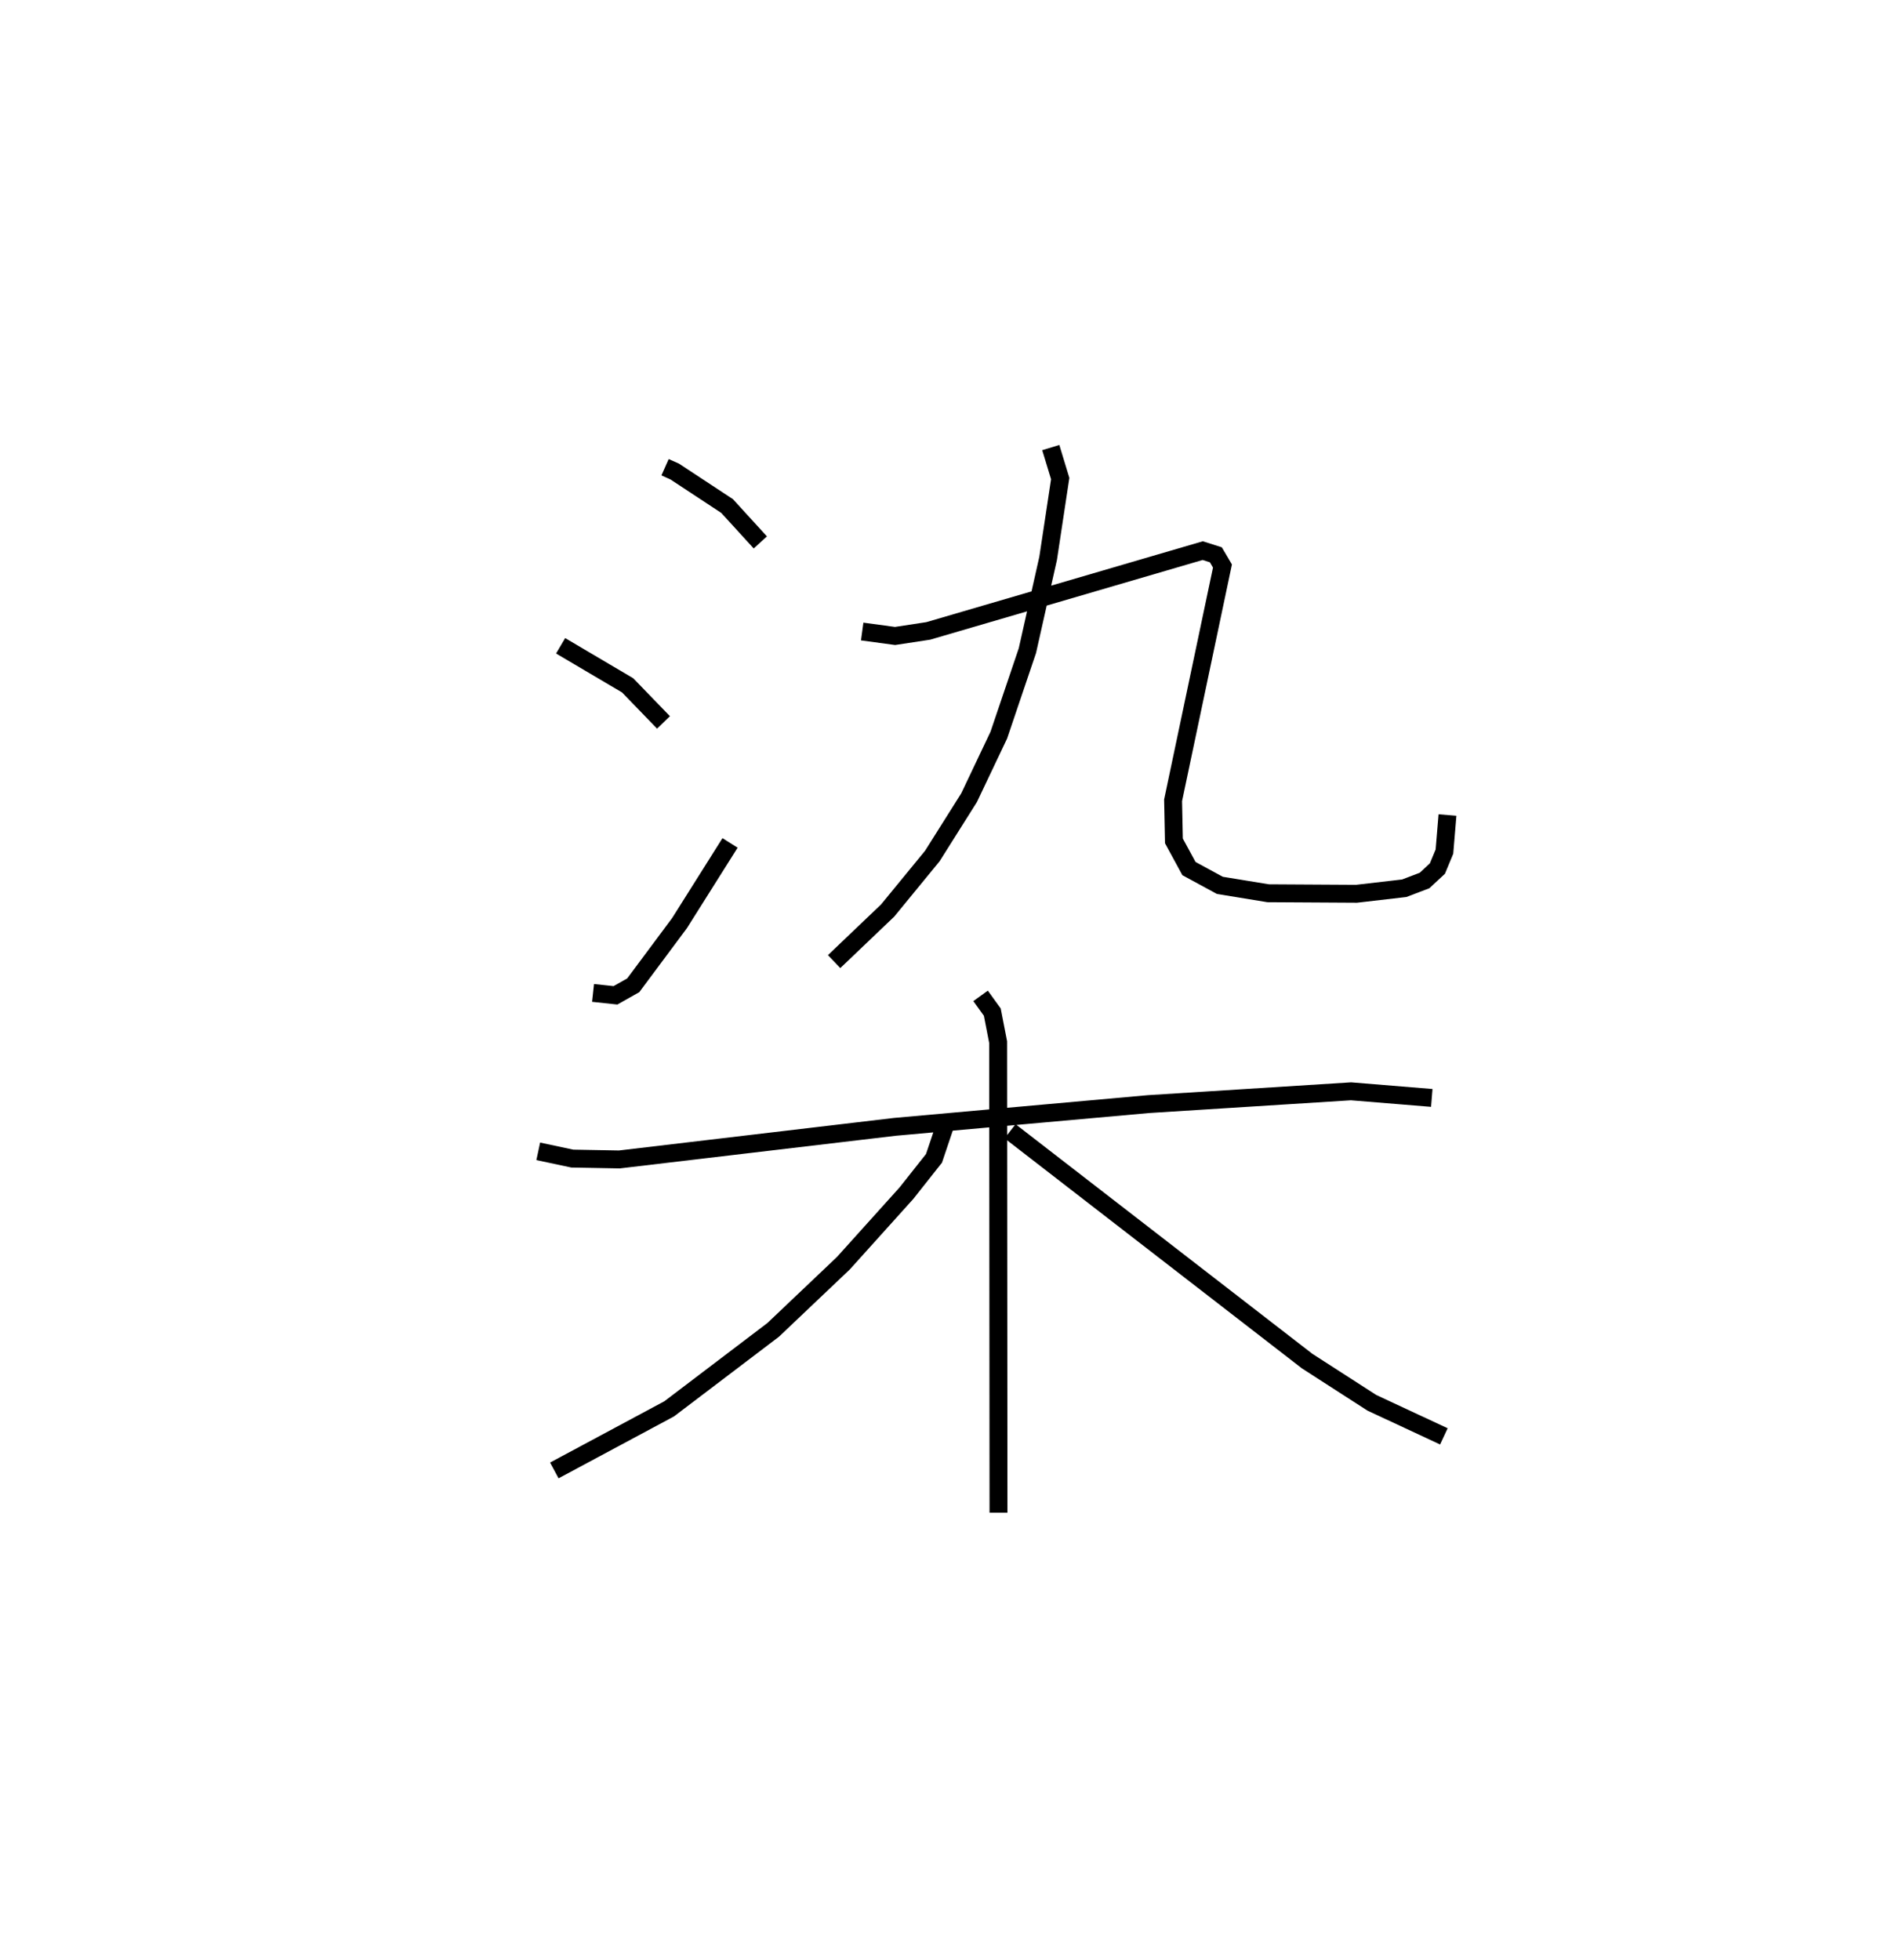 <?xml version="1.0" encoding="utf-8" ?>
<svg baseProfile="full" height="109.493" version="1.1" width="105.874" xmlns="http://www.w3.org/2000/svg" xmlns:ev="http://www.w3.org/2001/xml-events" xmlns:xlink="http://www.w3.org/1999/xlink"><defs /><rect fill="white" height="109.493" width="105.874" x="0" y="0" /><path d="M25,25 m0.0,0.0 m12.157,1.097 l0.537,0.239 2.929,1.928 l1.856,2.032 m-11.157,5.774 l3.745,2.21 2.003,2.07 m-3.936,15.109 l1.252,0.134 0.993,-0.56 l2.586,-3.473 2.823,-4.479 m17.919,-22.082 l0.527,1.731 -0.675,4.458 l-1.158,5.153 -1.598,4.721 l-1.66,3.492 -2.054,3.259 l-2.497,3.045 -2.99,2.852 m1.569,-18.437 l1.836,0.249 1.856,-0.283 l15.333,-4.484 0.734,0.233 l0.369,0.626 -2.758,13.086 l0.046,2.268 0.841,1.546 l1.725,0.937 2.699,0.441 l4.936,0.029 2.668,-0.309 l1.133,-0.432 0.719,-0.667 l0.393,-0.947 0.17,-2.044 m-50.799,18.785 l1.903,0.405 2.629,0.048 l15.391,-1.82 14.17,-1.271 l11.317,-0.714 4.512,0.369 m-25.209,-5.7 l0.655,0.907 0.326,1.676 l0.02,26.283 m-2.982,-21.638 l-0.622,1.847 -1.54,1.946 l-3.522,3.91 -3.924,3.725 l-5.811,4.411 -6.415,3.439 m25.463,-18.944 l16.596,12.836 3.614,2.328 l4.026,1.878 " fill="none" stroke="black" stroke-width="1" /></svg>